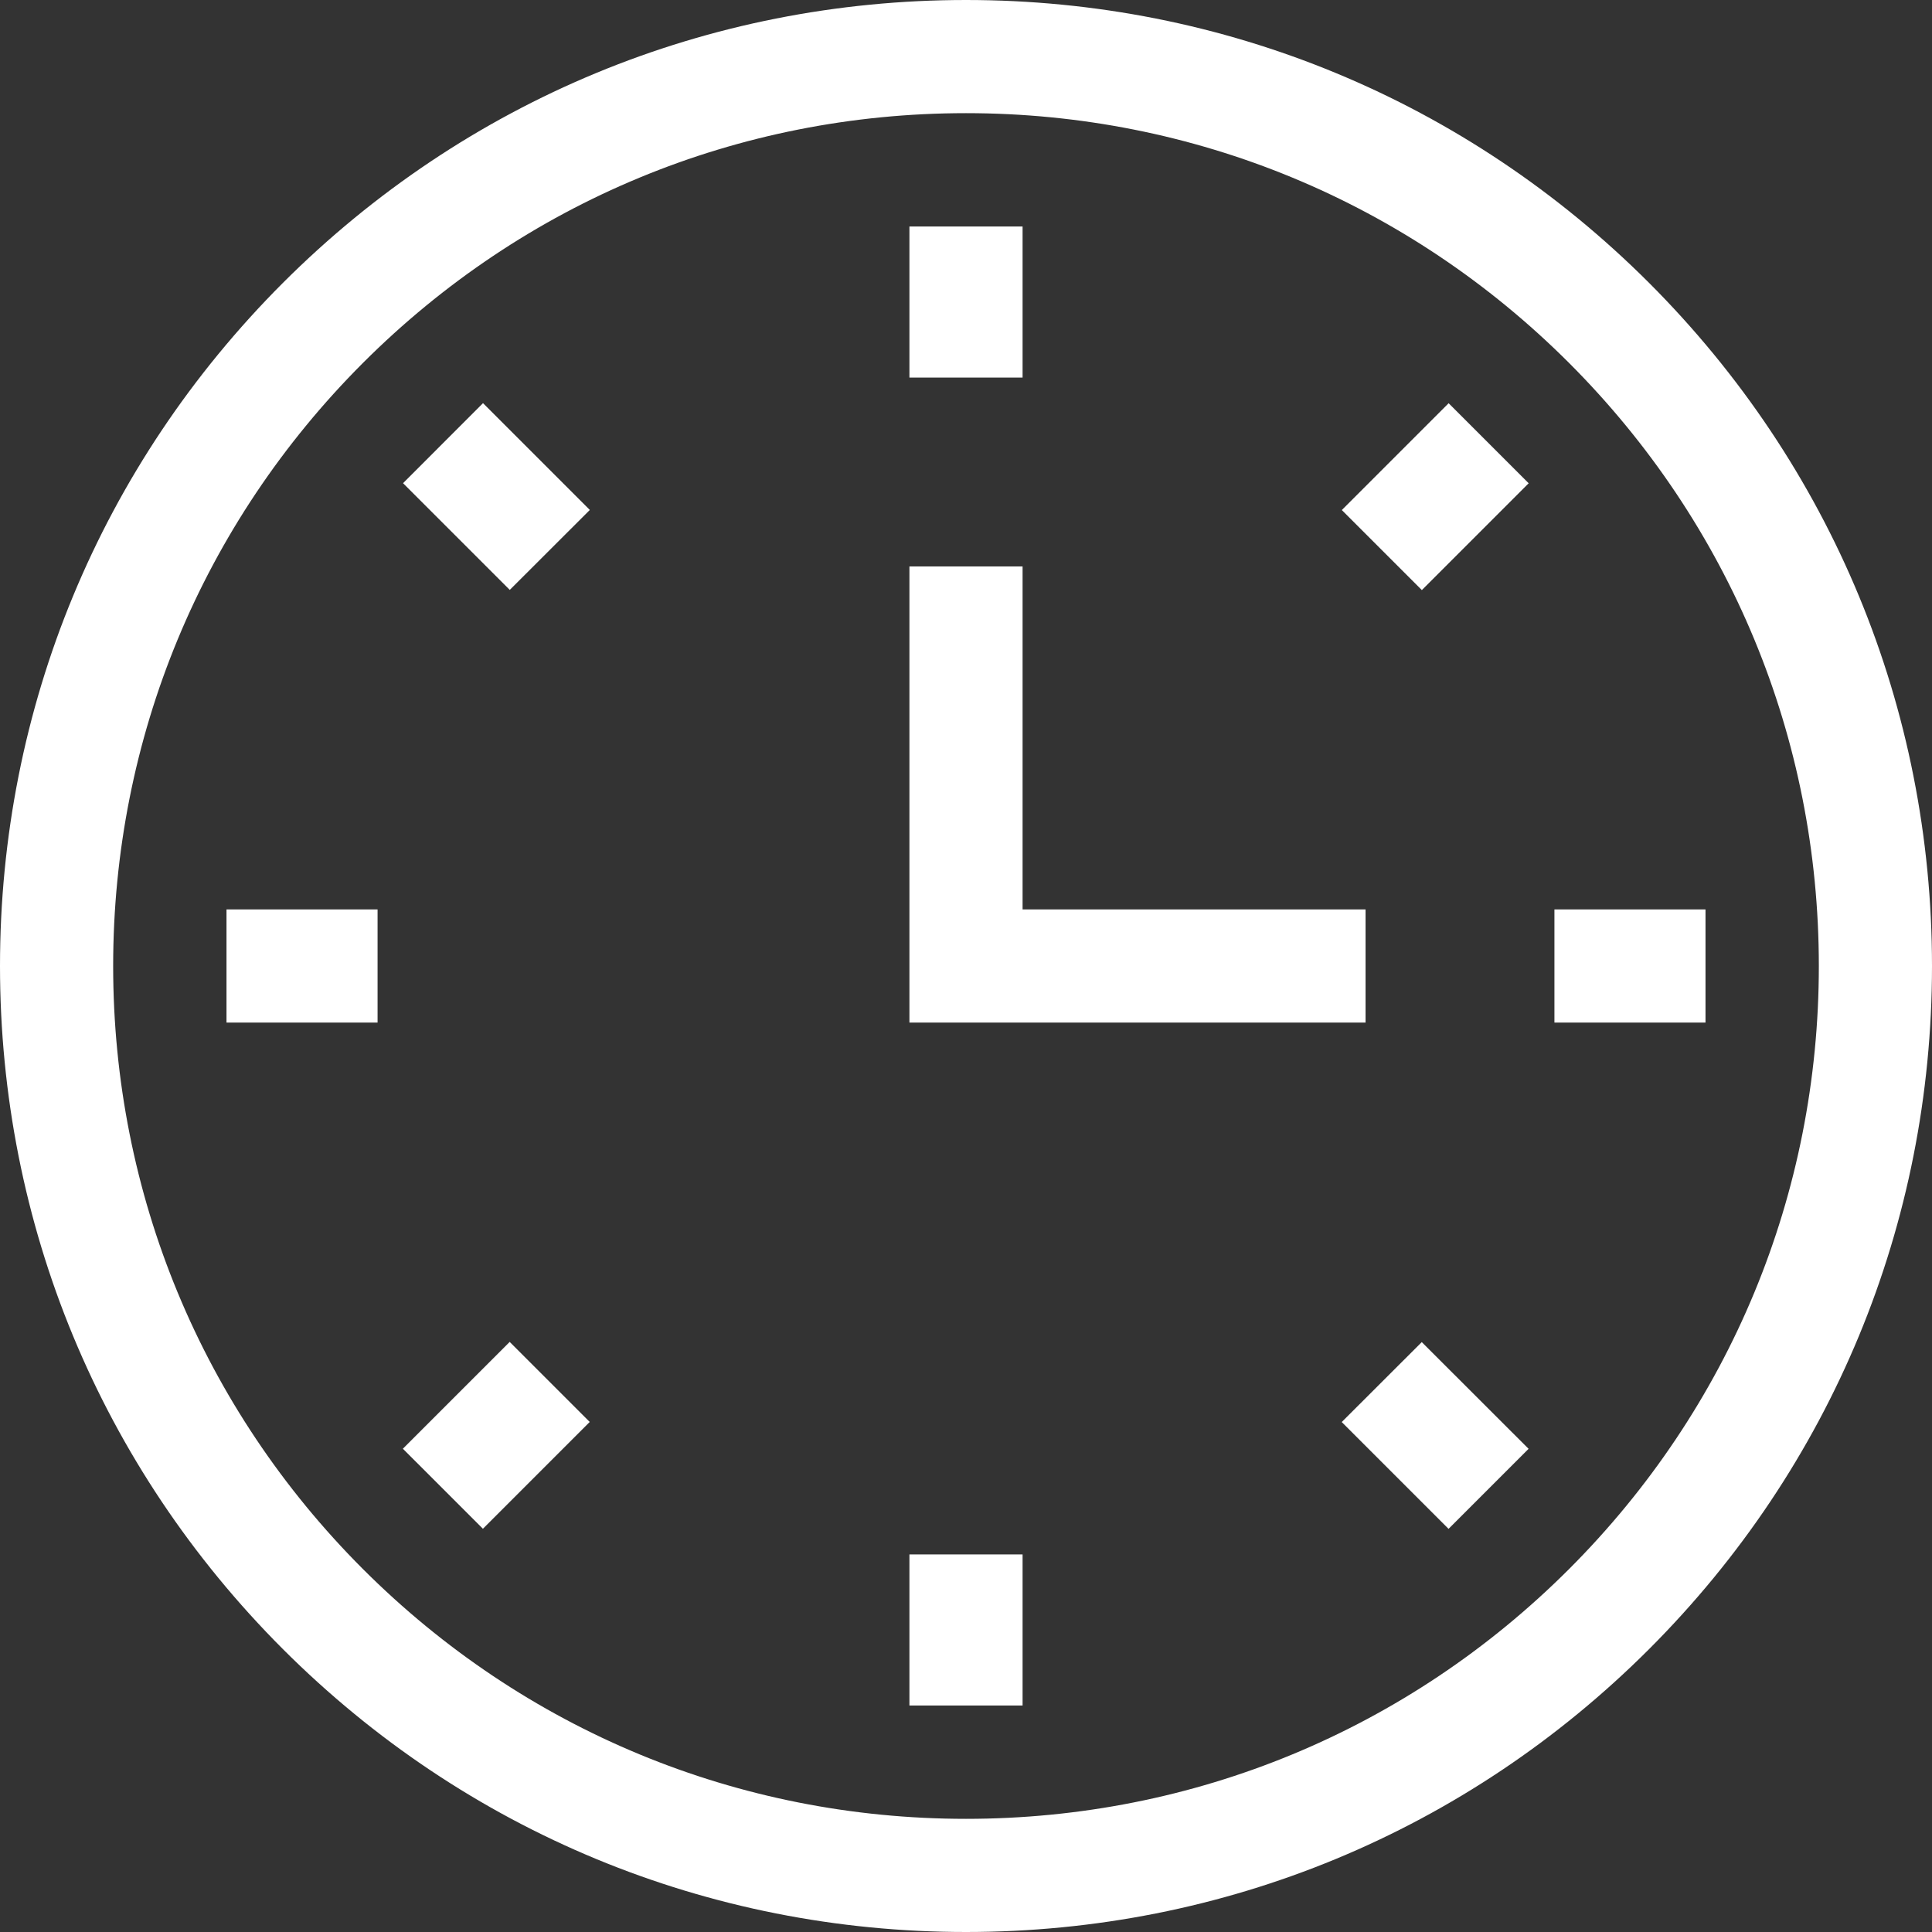 <svg width="21" height="21" viewBox="0 0 21 21" fill="none" xmlns="http://www.w3.org/2000/svg">
<rect x="0" y="0" width="21" height="21" fill="#333333" stroke="none"/>
<path d="M10.5 21C7.695 21 5.059 19.908 3.075 17.925C1.092 15.941 0 13.305 0 10.5C0 7.695 1.092 5.059 3.075 3.075C5.059 1.092 7.695 0 10.5 0C13.305 0 15.941 1.092 17.925 3.075C19.908 5.059 21 7.695 21 10.5C21 13.305 19.908 15.941 17.925 17.925C15.941 19.908 13.305 21 10.5 21ZM10.5 1.23C8.024 1.23 5.696 2.195 3.945 3.945C2.195 5.696 1.23 8.024 1.23 10.5C1.23 12.976 2.195 15.304 3.945 17.055C5.696 18.805 8.024 19.77 10.5 19.77C12.976 19.77 15.304 18.805 17.055 17.055C18.805 15.304 19.77 12.976 19.77 10.5C19.77 8.024 18.805 5.696 17.055 3.945C15.304 2.195 12.976 1.23 10.5 1.23Z" fill="white"/>
<path d="M9.885 2.462H11.115V4.104H9.885V2.462Z" fill="white"/>
<path d="M14.585 5.544L15.746 4.383L16.616 5.253L15.455 6.414L14.585 5.544Z" fill="white"/>
<path d="M16.896 9.885H18.538V11.115H16.896V9.885Z" fill="white"/>
<path d="M14.584 15.457L15.454 14.588L16.615 15.748L15.745 16.618L14.584 15.457Z" fill="white"/>
<path d="M9.885 16.896H11.115V18.538H9.885V16.896Z" fill="white"/>
<path d="M4.379 15.747L5.54 14.586L6.41 15.456L5.249 16.617L4.379 15.747Z" fill="white"/>
<path d="M2.462 9.885H4.104V11.115H2.462V9.885Z" fill="white"/>
<path d="M4.381 5.252L5.25 4.382L6.411 5.543L5.541 6.412L4.381 5.252Z" fill="white"/>
<path d="M14.843 11.115H9.885V6.157H11.115V9.885H14.843V11.115Z" fill="white"/>
</svg>
